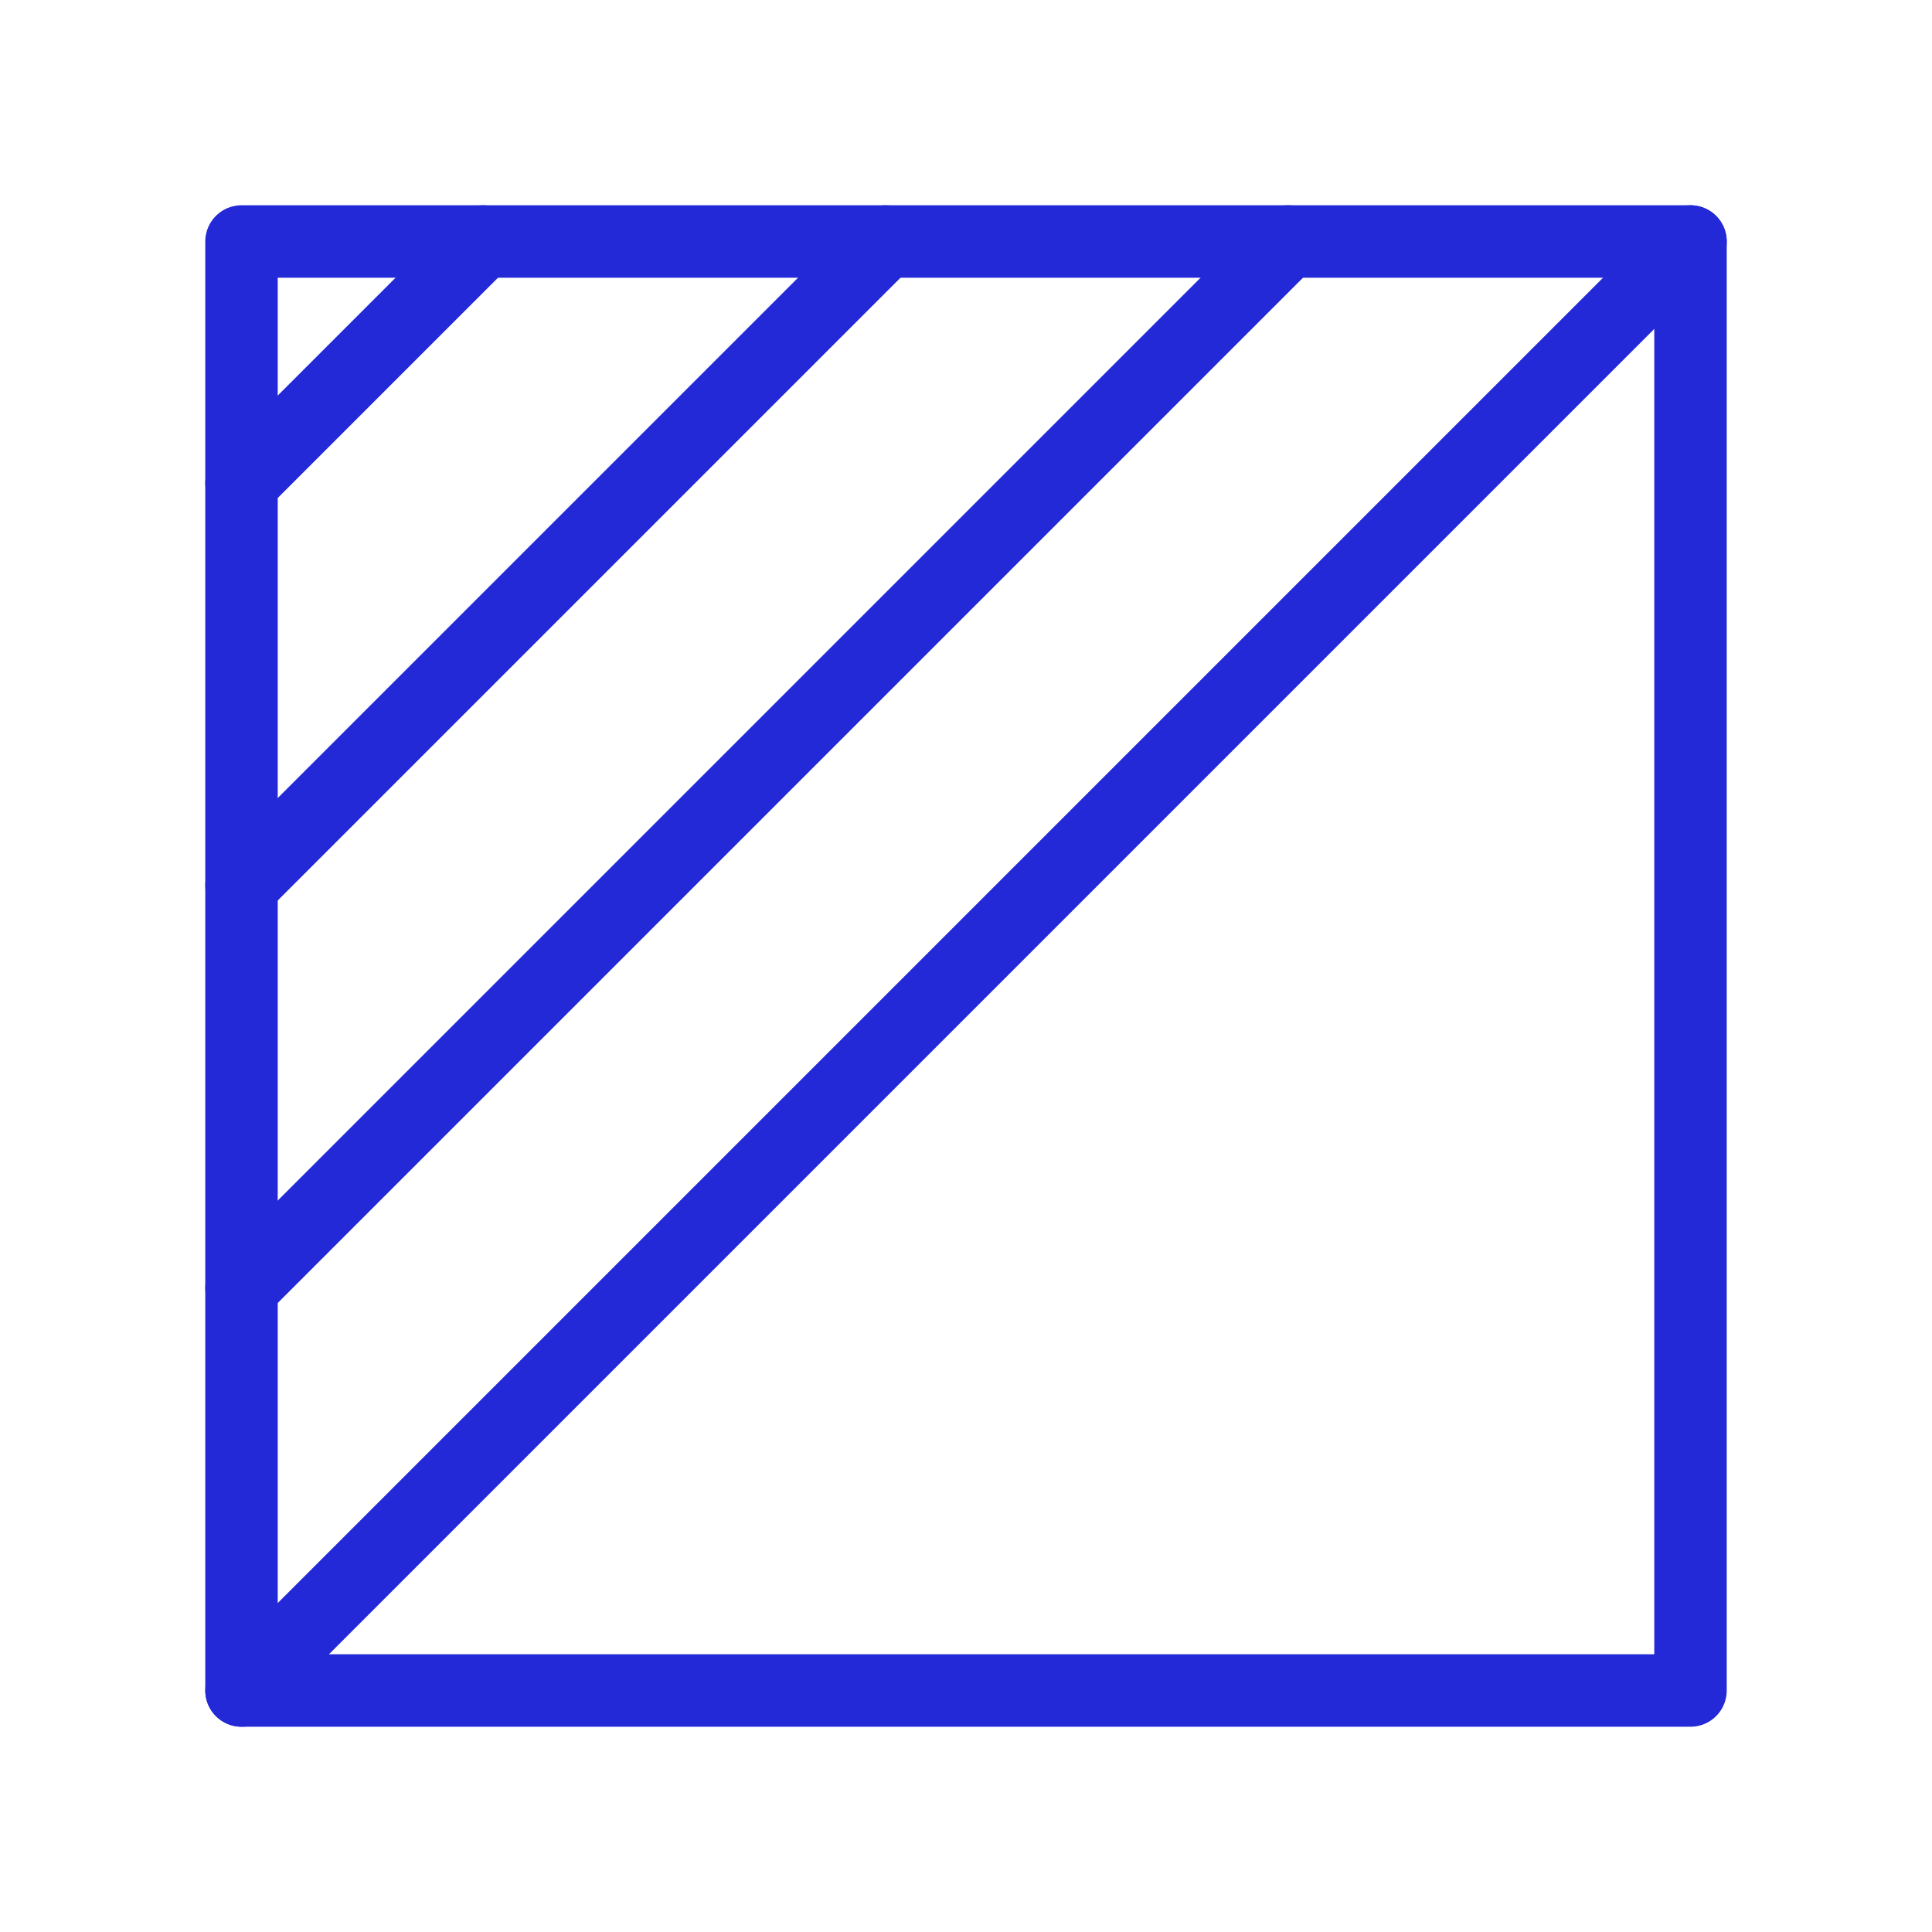 <svg width="80px" height="80px" viewBox="0 0 24 24" xmlns="http://www.w3.org/2000/svg" aria-labelledby="contrastIconTitle" stroke="#2329D6" stroke-width="0.9" stroke-linecap="round" stroke-linejoin="round" fill="none" color="#2329D6"> <title id="contrastIconTitle">Contrast control</title> <rect x="21" y="3" width="18" height="18" transform="rotate(90 21 3)"/> <g stroke-linecap="round"> <path d="M21 3L3 21"/> <path d="M16 3L3 16"/> <path d="M11 3L3 11"/> <path d="M6 3L3 6"/> </g> </svg>